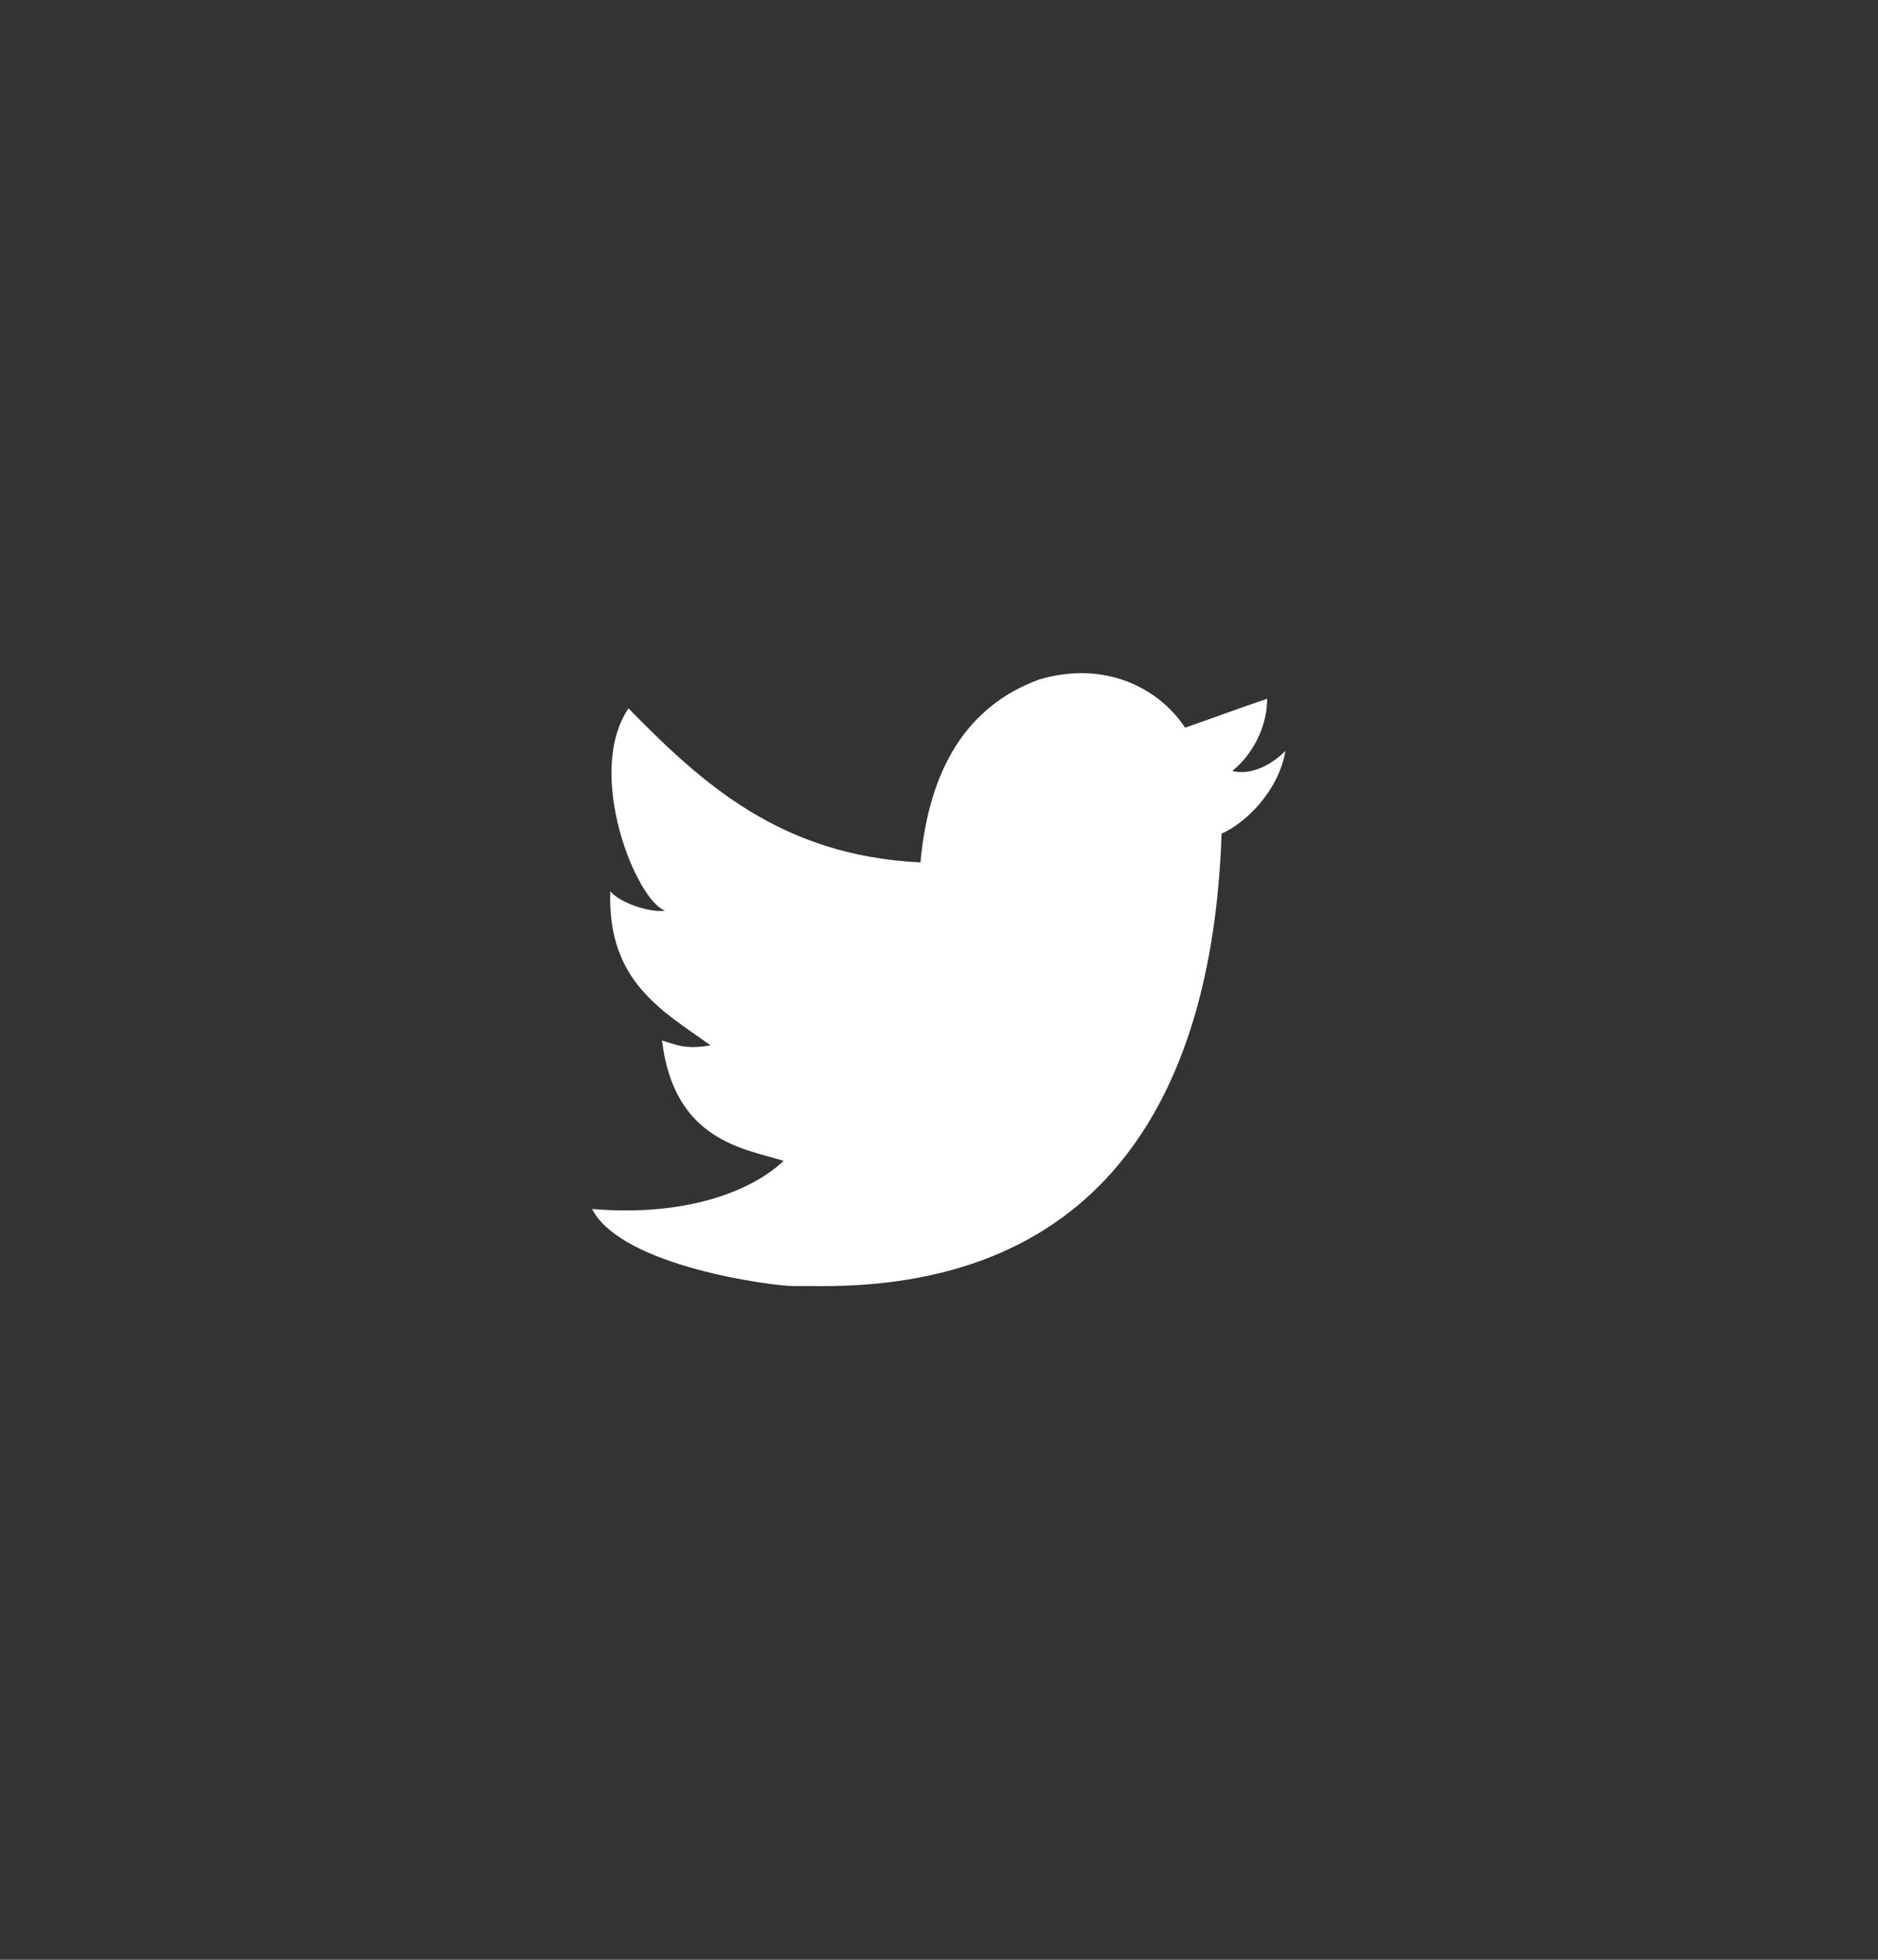 <?xml version="1.0" encoding="utf-8"?>
<!-- Generator: Adobe Illustrator 16.0.0, SVG Export Plug-In . SVG Version: 6.00 Build 0)  -->
<!DOCTYPE svg PUBLIC "-//W3C//DTD SVG 1.1//EN" "http://www.w3.org/Graphics/SVG/1.1/DTD/svg11.dtd">
<svg version="1.1" id="Layer_1" xmlns="http://www.w3.org/2000/svg" xmlns:xlink="http://www.w3.org/1999/xlink" x="0px" y="0px"
	 width="46px" height="48px" viewBox="0 0 46 48" enable-background="new 0 0 46 48" xml:space="preserve">
<rect x="0" y="0" width="46" height="48" fill="#333333" stroke="none"/>
<g id="W6EeEF_1_">
	<g>
		<path fill="#FFFFFF" d="M25.45,16.644c1.685-0.496,2.983,0.27,3.577,1.179c0.673-0.231,1.33-0.481,2.011-0.708
			c-0.004,0.861-0.522,1.513-0.856,1.768c0.688,0.17,1.303-0.491,1.303-0.491c-0.168,1-1.006,1.788-1.563,2.024
			c-0.23,6.75-3.175,11.217-10.077,11.082c-0.522,0,0.075,0-0.446,0c-0.41,0-4.164-0.46-4.898-1.887
			c2.271,0.195,3.893-0.422,4.693-1.178c-0.96-0.303-2.679-0.479-2.979-2.949c0.349,0.104,0.564,0.228,1.19,0.119
			c-1.2-0.856-2.531-1.573-2.457-3.773c0.285,0.328,1.067,0.536,1.34,0.472c-0.703-0.241-1.97-3.36-0.894-4.952
			c1.818,1.854,3.735,3.606,7.152,3.773C22.754,18.83,23.684,17.293,25.45,16.644z"/>
	</g>
</g>
</svg>
